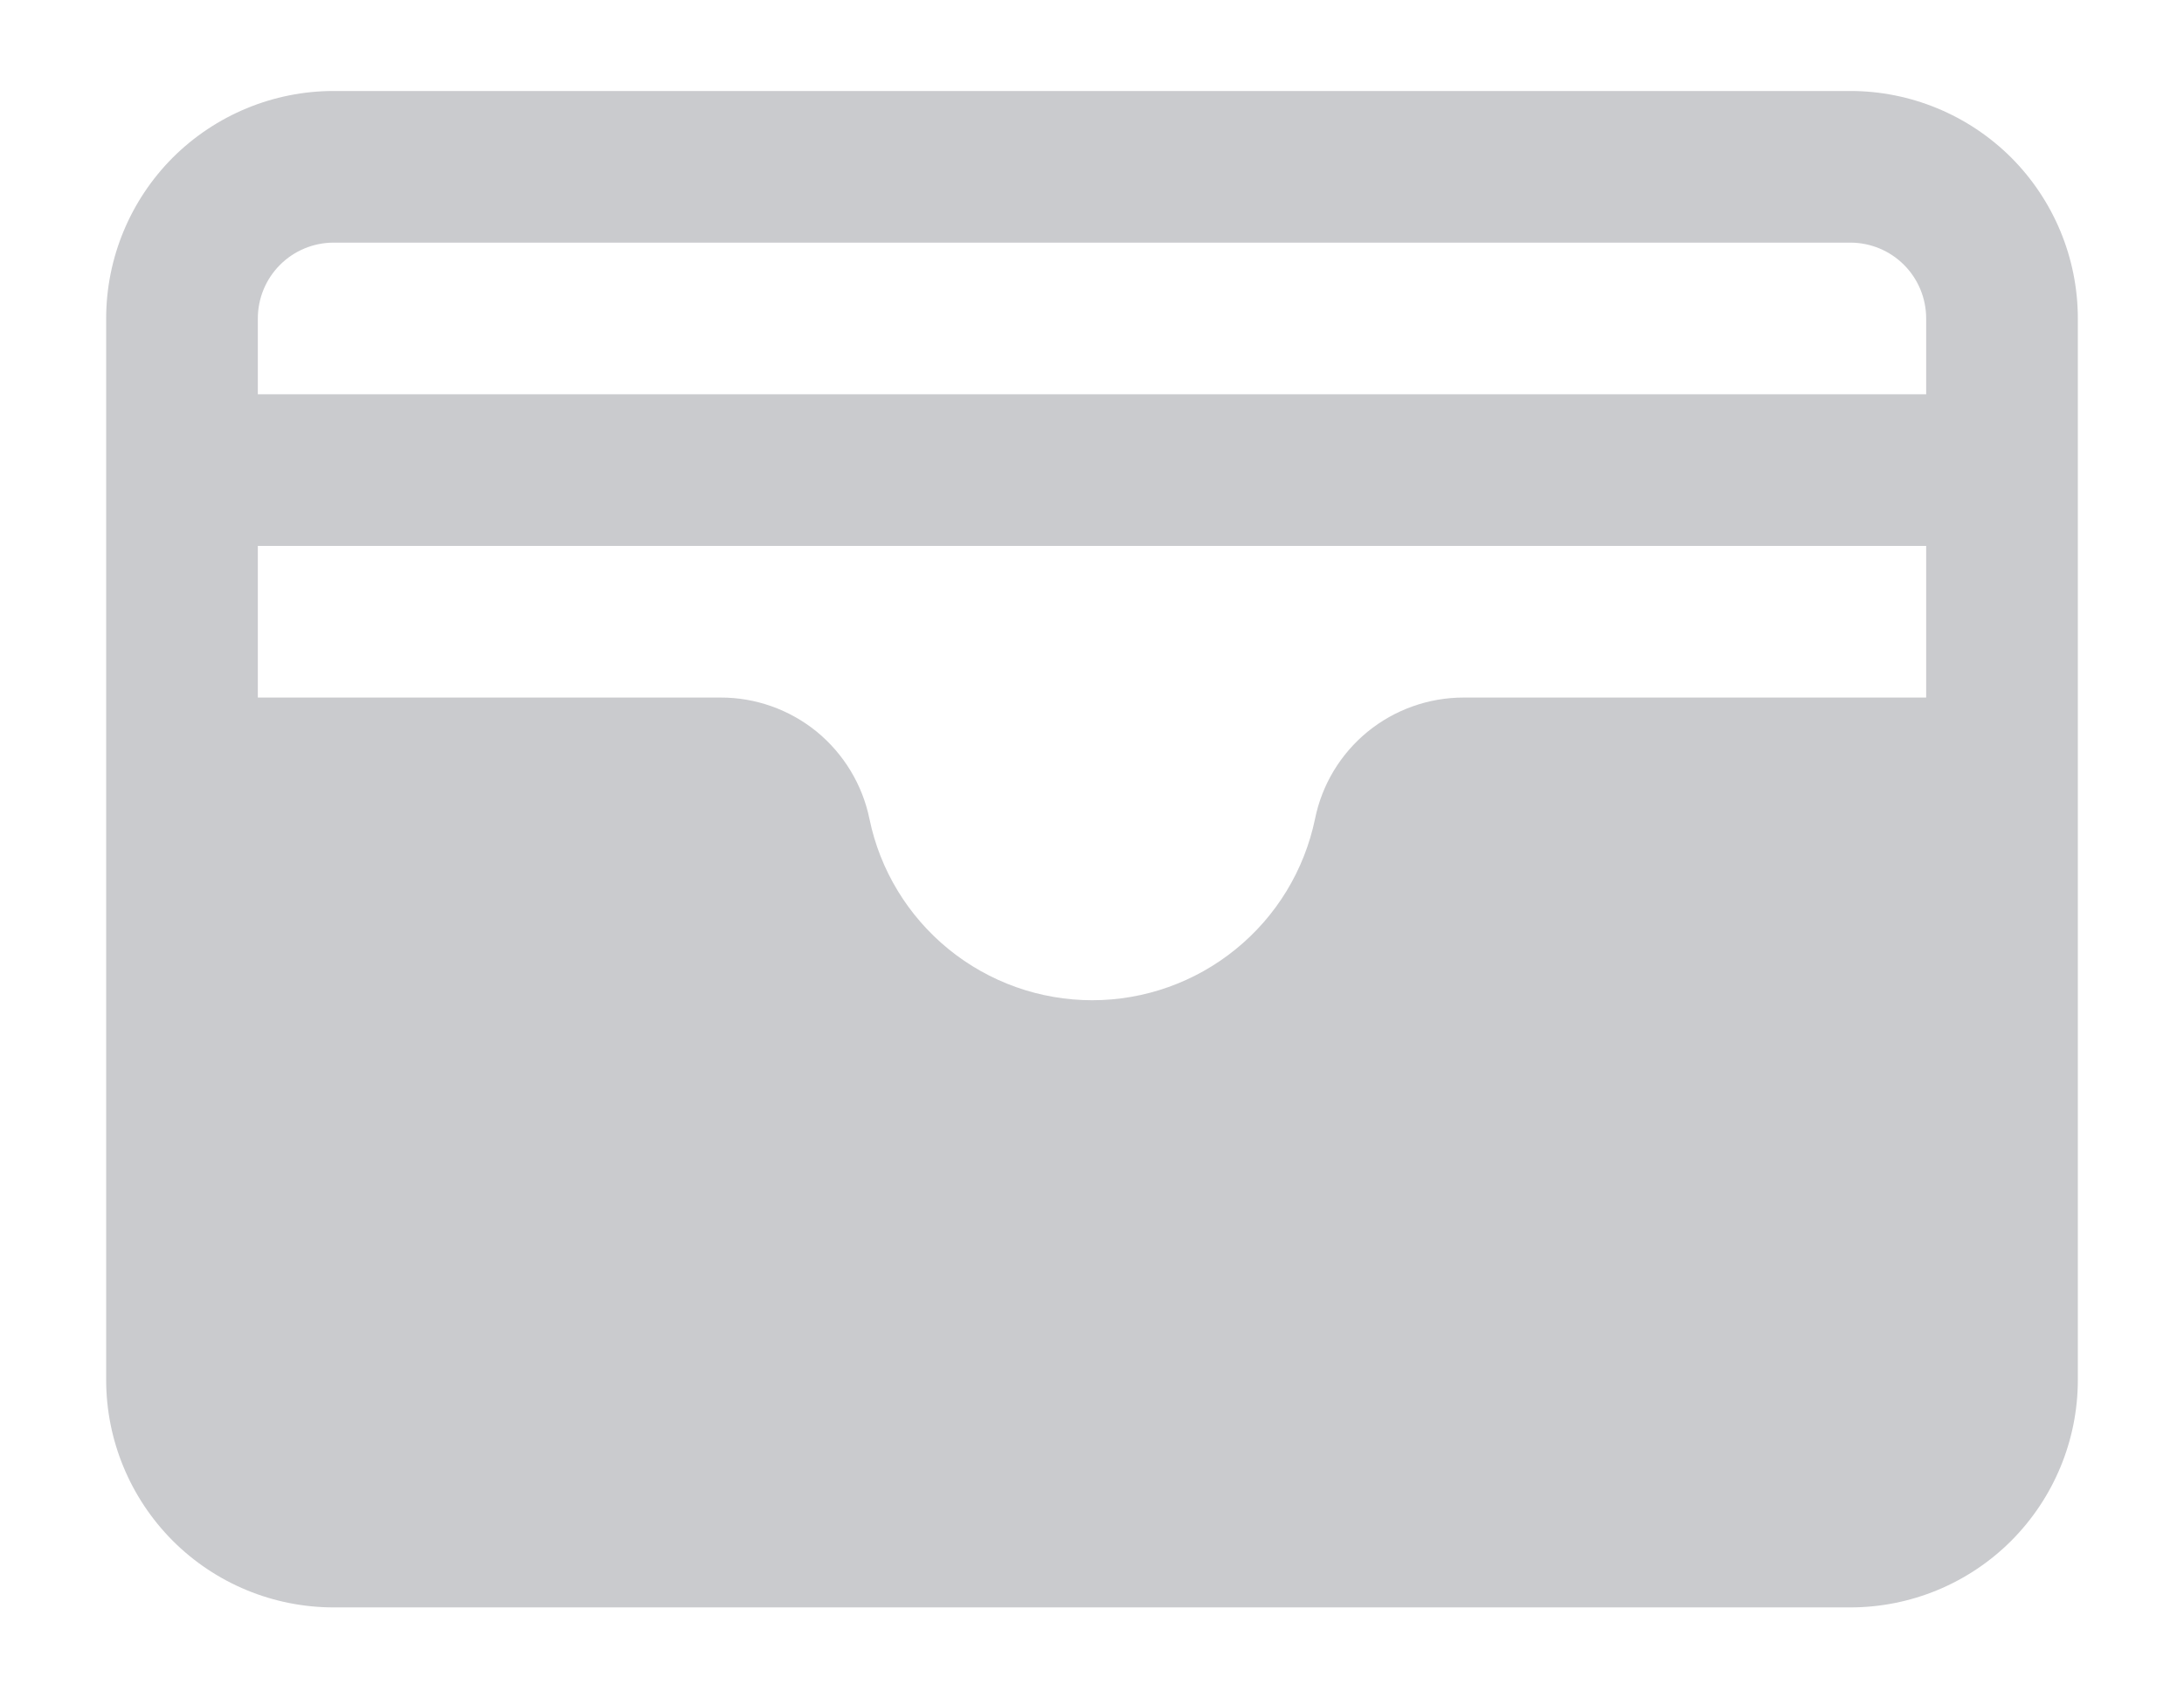 <svg width="18" height="14" viewBox="0 0 18 14" fill="none" xmlns="http://www.w3.org/2000/svg">
<path d="M15.25 0.75H2.75C2.253 0.75 1.776 0.948 1.424 1.299C1.073 1.651 0.875 2.128 0.875 2.625V11.375C0.875 11.872 1.073 12.349 1.424 12.701C1.776 13.053 2.253 13.25 2.75 13.25H15.25C15.747 13.25 16.224 13.053 16.576 12.701C16.927 12.349 17.125 11.872 17.125 11.375V2.625C17.125 2.128 16.927 1.651 16.576 1.299C16.224 0.948 15.747 0.75 15.25 0.75ZM10.838 6.751C10.75 7.173 10.52 7.552 10.185 7.824C9.851 8.096 9.433 8.245 9.002 8.245C8.57 8.245 8.152 8.096 7.818 7.824C7.484 7.552 7.253 7.173 7.166 6.751C7.108 6.468 6.954 6.214 6.731 6.031C6.507 5.849 6.227 5.749 5.938 5.75H2.125V4.5H15.875V5.75H12.062C11.774 5.75 11.494 5.85 11.271 6.032C11.048 6.215 10.895 6.468 10.838 6.751ZM2.75 2H15.25C15.416 2 15.575 2.066 15.692 2.183C15.809 2.3 15.875 2.459 15.875 2.625V3.25H2.125V2.625C2.125 2.459 2.191 2.3 2.308 2.183C2.425 2.066 2.584 2 2.75 2Z" fill="#CACBCE"/>
</svg>

